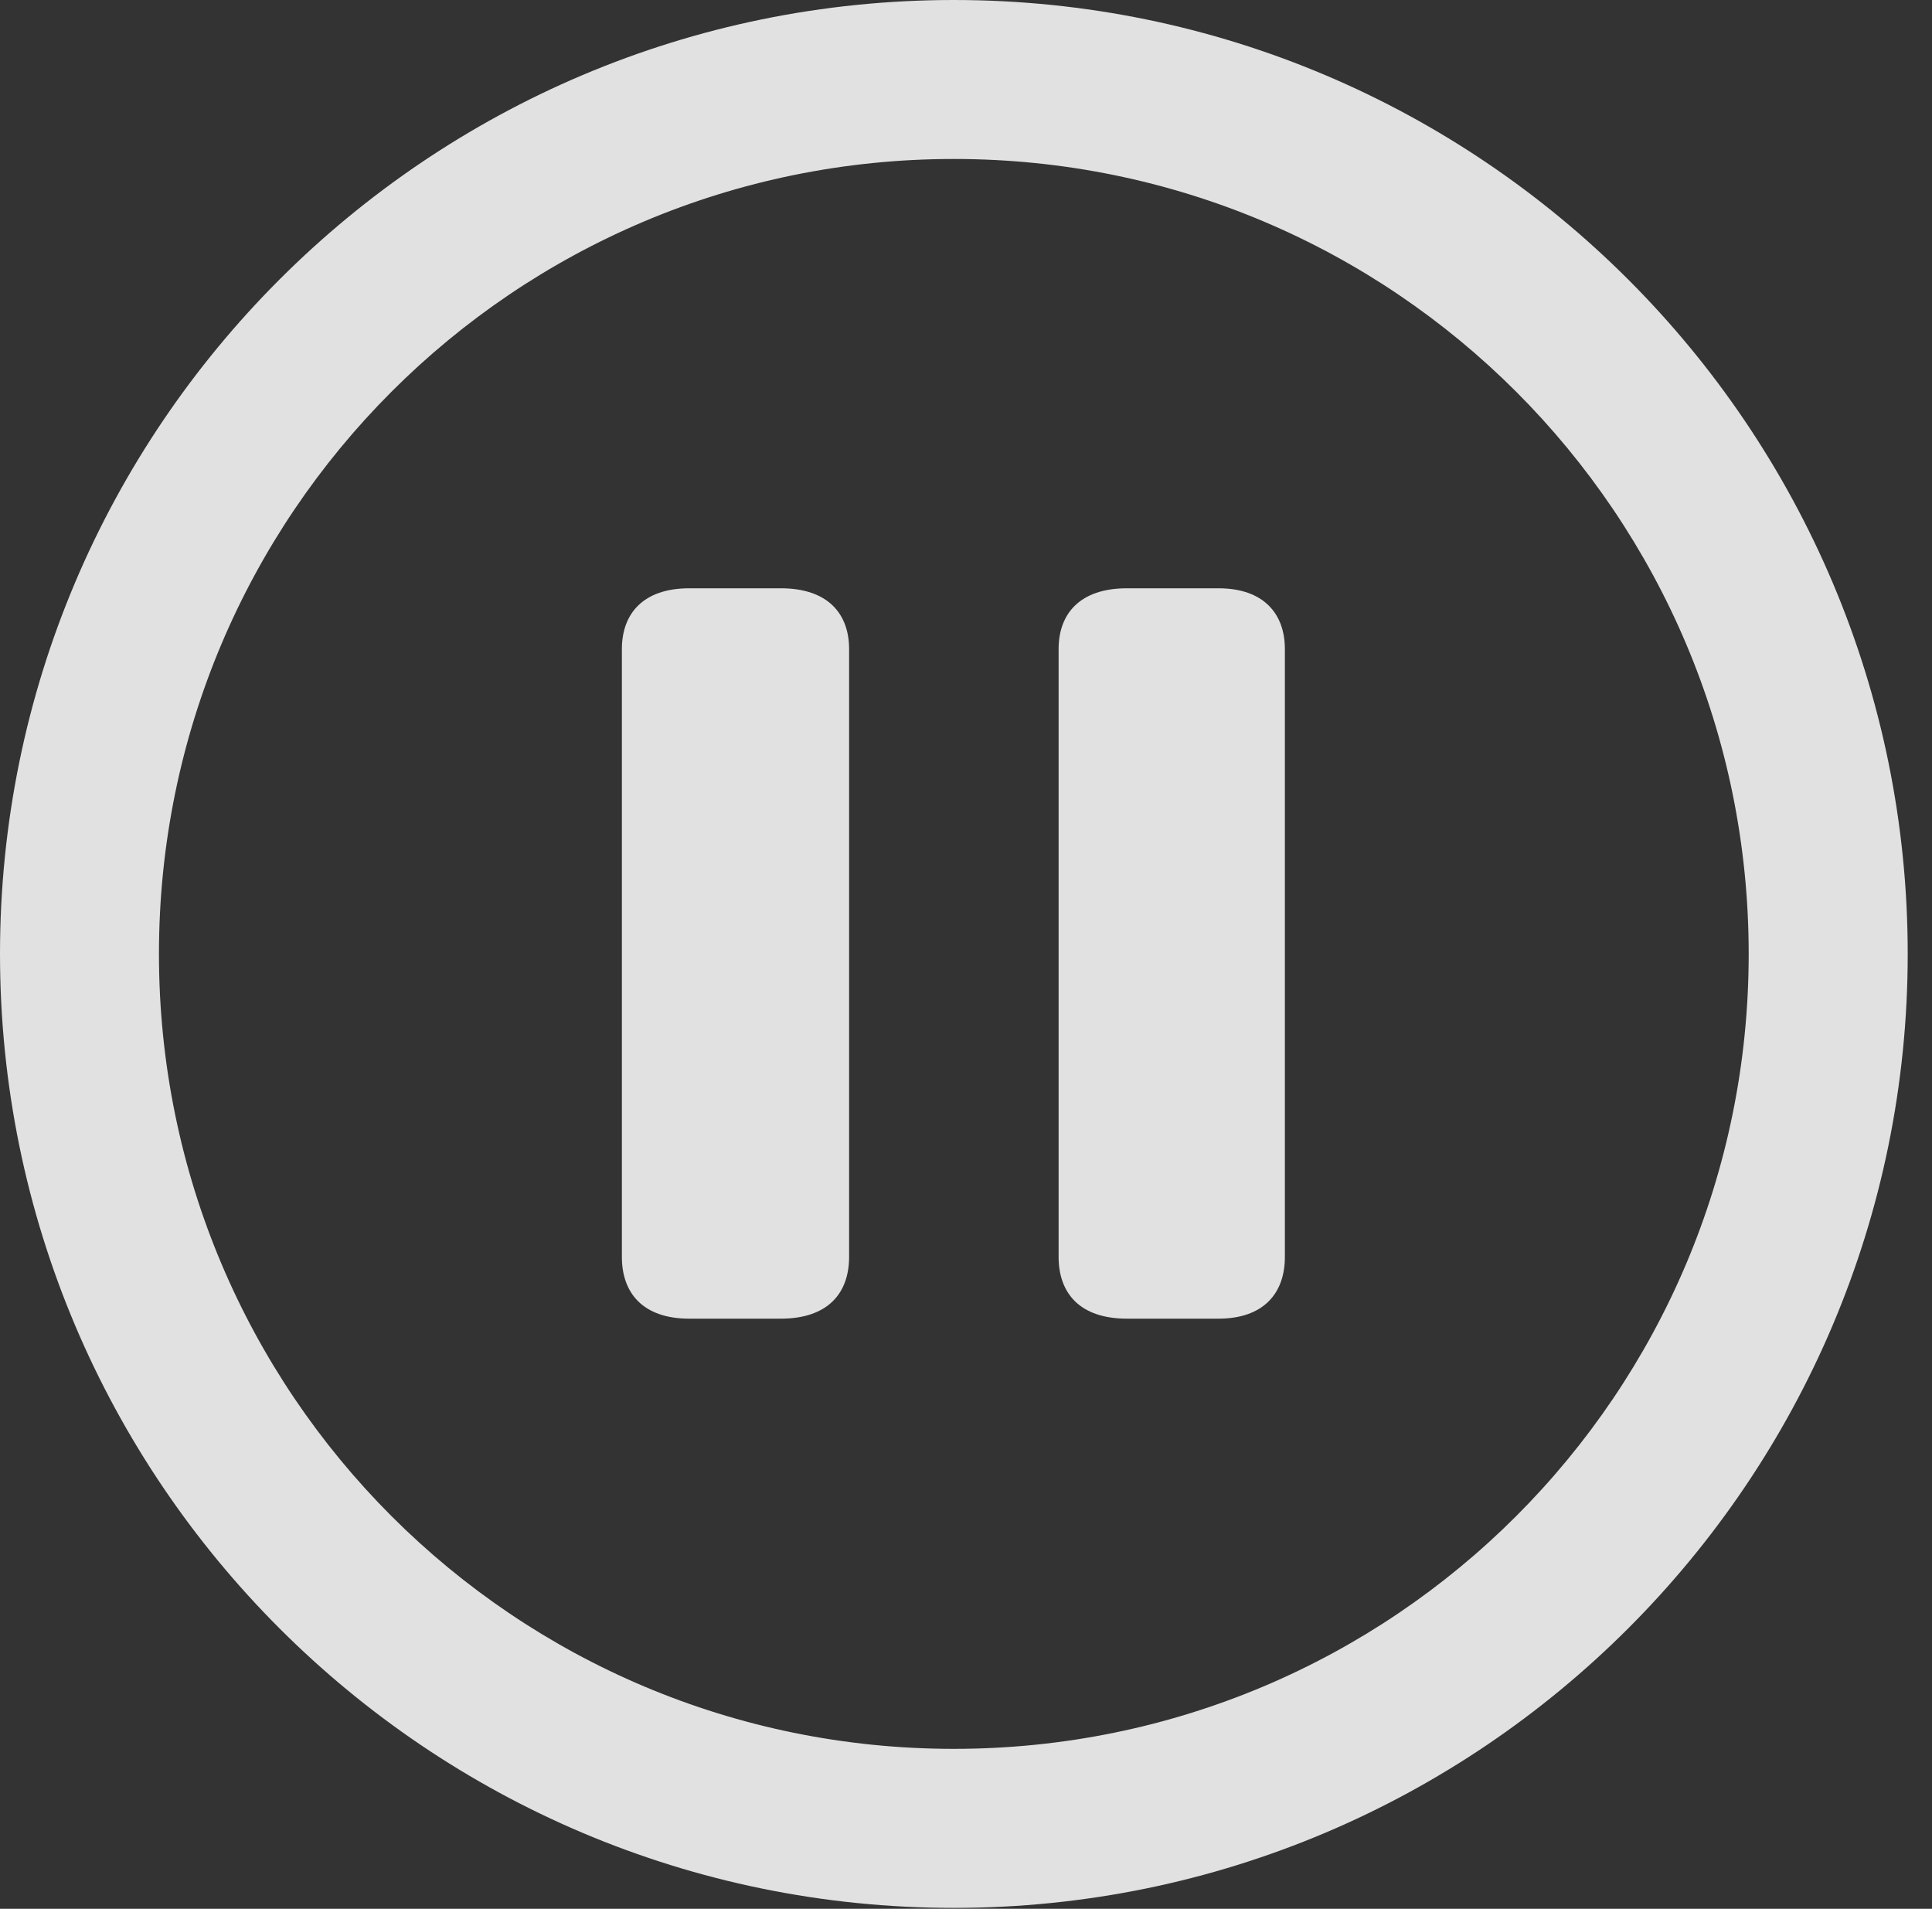 <?xml version="1.0" encoding="UTF-8"?>
<!--Generator: Apple Native CoreSVG 326-->
<!DOCTYPE svg
PUBLIC "-//W3C//DTD SVG 1.1//EN"
       "http://www.w3.org/Graphics/SVG/1.1/DTD/svg11.dtd">
<svg version="1.1" xmlns="http://www.w3.org/2000/svg" xmlns:xlink="http://www.w3.org/1999/xlink" viewBox="0 0 28.246 27.904">
 <rect x="0" y="0" width="28.246" height="27.904" fill="#333333" stroke="none"/>
 <g>
  <rect height="27.904" opacity="0" width="28.246" x="0" y="0"/>
  <path d="M13.945 27.891C21.643 27.891 27.891 21.643 27.891 13.945C27.891 6.248 21.643 0 13.945 0C6.248 0 0 6.248 0 13.945C0 21.643 6.248 27.891 13.945 27.891ZM13.945 25.566C7.52 25.566 2.324 20.371 2.324 13.945C2.324 7.52 7.52 2.324 13.945 2.324C20.371 2.324 25.566 7.52 25.566 13.945C25.566 20.371 20.371 25.566 13.945 25.566Z" fill="white" fill-opacity="0.85"/>
  <path d="M10.076 19.277L11.416 19.277C12.1 19.277 12.414 18.908 12.414 18.375L12.414 9.488C12.414 8.969 12.1 8.6 11.416 8.6L10.076 8.6C9.406 8.6 9.092 8.969 9.092 9.488L9.092 18.375C9.092 18.908 9.406 19.277 10.076 19.277ZM16.475 19.277L17.814 19.277C18.471 19.277 18.785 18.908 18.785 18.375L18.785 9.488C18.785 8.969 18.471 8.6 17.814 8.6L16.475 8.6C15.791 8.6 15.477 8.969 15.477 9.488L15.477 18.375C15.477 18.908 15.791 19.277 16.475 19.277Z" fill="white" fill-opacity="0.85"/>
 </g>
</svg>

